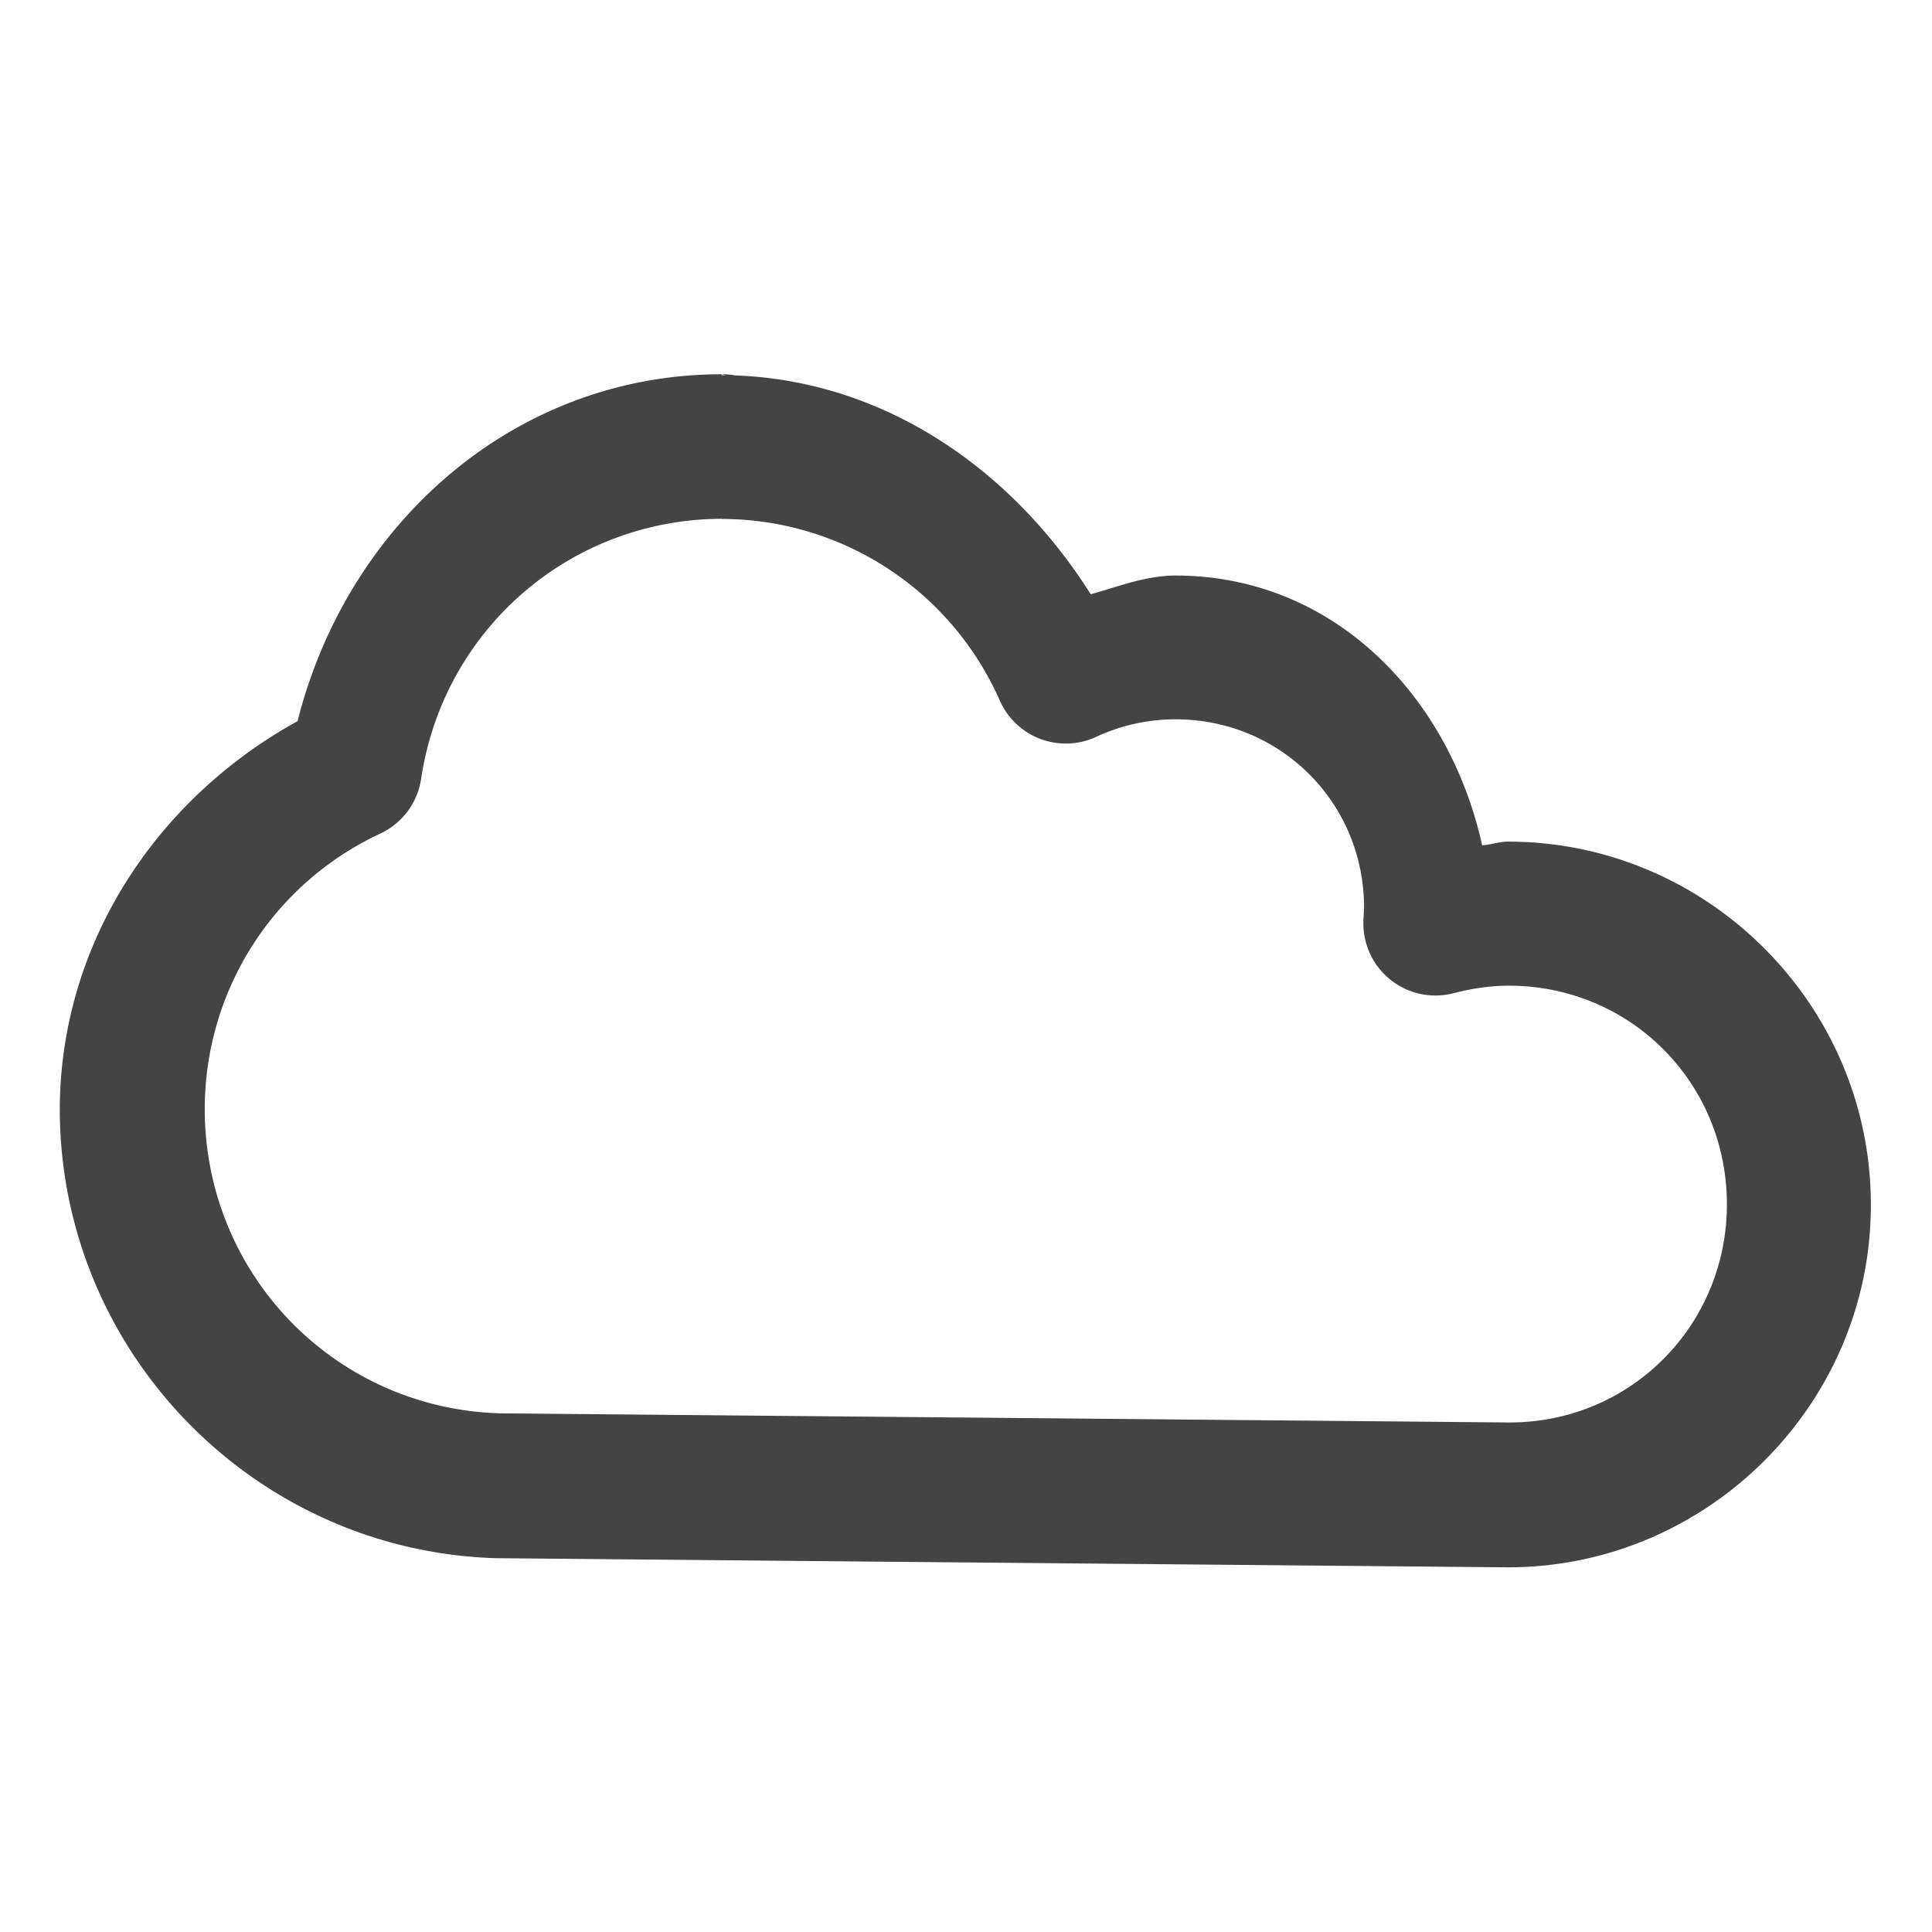 <svg xmlns="http://www.w3.org/2000/svg" xmlns:svg="http://www.w3.org/2000/svg" id="svg8" width="16" height="16" version="1.1" viewBox="0 0 4.233 4.233"><g id="layer1" transform="translate(0,-284.3)"><path style="color:#000;font-style:normal;font-variant:normal;font-weight:400;font-stretch:normal;font-size:medium;line-height:normal;font-family:sans-serif;font-variant-ligatures:normal;font-variant-position:normal;font-variant-caps:normal;font-variant-numeric:normal;font-variant-alternates:normal;font-feature-settings:normal;text-indent:0;text-align:start;text-decoration:none;text-decoration-line:none;text-decoration-style:solid;text-decoration-color:#000;letter-spacing:normal;word-spacing:normal;text-transform:none;writing-mode:lr-tb;direction:ltr;text-orientation:mixed;dominant-baseline:auto;baseline-shift:baseline;text-anchor:start;white-space:normal;shape-padding:0;clip-rule:nonzero;display:inline;overflow:visible;visibility:visible;opacity:1;isolation:auto;mix-blend-mode:normal;color-interpolation:sRGB;color-interpolation-filters:linearRGB;solid-color:#000;solid-opacity:1;vector-effect:none;fill:#444;fill-opacity:1;fill-rule:nonzero;stroke:none;stroke-width:.317;stroke-linecap:round;stroke-linejoin:round;stroke-miterlimit:4;stroke-dasharray:none;stroke-dashoffset:0;stroke-opacity:1;paint-order:markers stroke fill;color-rendering:auto;image-rendering:auto;shape-rendering:auto;text-rendering:auto;enable-background:accumulate" id="circle818" d="m 1.581,285.12 c -0.454,3.1e-4 -0.82,0.327 -0.929,0.76 -0.312,0.172 -0.52,0.49 -0.521,0.85 2.881e-4,0.531 0.425,0.968 0.956,0.984 a 0.158,0.158 0 0 0 0.003,0 l 2.213,0.02 a 0.158,0.158 0 0 0 0.001,0 c 0.437,3e-5 0.796,-0.358 0.795,-0.795 3.12e-5,-0.437 -0.358,-0.795 -0.795,-0.795 a 0.158,0.158 0 0 0 -6.251e-4,0 c -0.019,9e-5 -0.037,0.007 -0.056,0.008 -0.072,-0.326 -0.325,-0.591 -0.672,-0.591 a 0.158,0.158 0 0 0 -6.188e-4,0 c -0.064,2.3e-4 -0.124,0.024 -0.185,0.041 -0.178,-0.282 -0.468,-0.479 -0.808,-0.48 a 0.158,0.158 0 0 0 -6.187e-4,0 z m 6.188e-4,0 0.074,0.018 a 0.158,0.158 0 0 0 -0.074,-0.018 z m -6.188e-4,0.317 h 6.188e-4 c 0.264,6.2e-4 0.502,0.156 0.609,0.398 a 0.158,0.158 0 0 0 0.212,0.079 c 0.054,-0.025 0.113,-0.038 0.173,-0.038 0.23,-3e-5 0.413,0.183 0.413,0.412 4e-7,2.2e-4 0,3.2e-4 0,6.3e-4 -1.726e-4,0.007 -6.907e-4,0.014 -0.001,0.022 a 0.158,0.158 0 0 0 0.199,0.165 c 0.039,-0.01 0.079,-0.016 0.119,-0.016 0.266,-3e-5 0.478,0.212 0.478,0.479 1.95e-5,0.266 -0.212,0.479 -0.478,0.478 l -2.209,-0.02 c -0.362,-0.01 -0.648,-0.304 -0.648,-0.667 2.9898e-4,-0.259 0.149,-0.493 0.384,-0.603 a 0.158,0.158 0 0 0 0.09,-0.12 c 0.049,-0.328 0.327,-0.569 0.659,-0.57 z"/></g></svg>